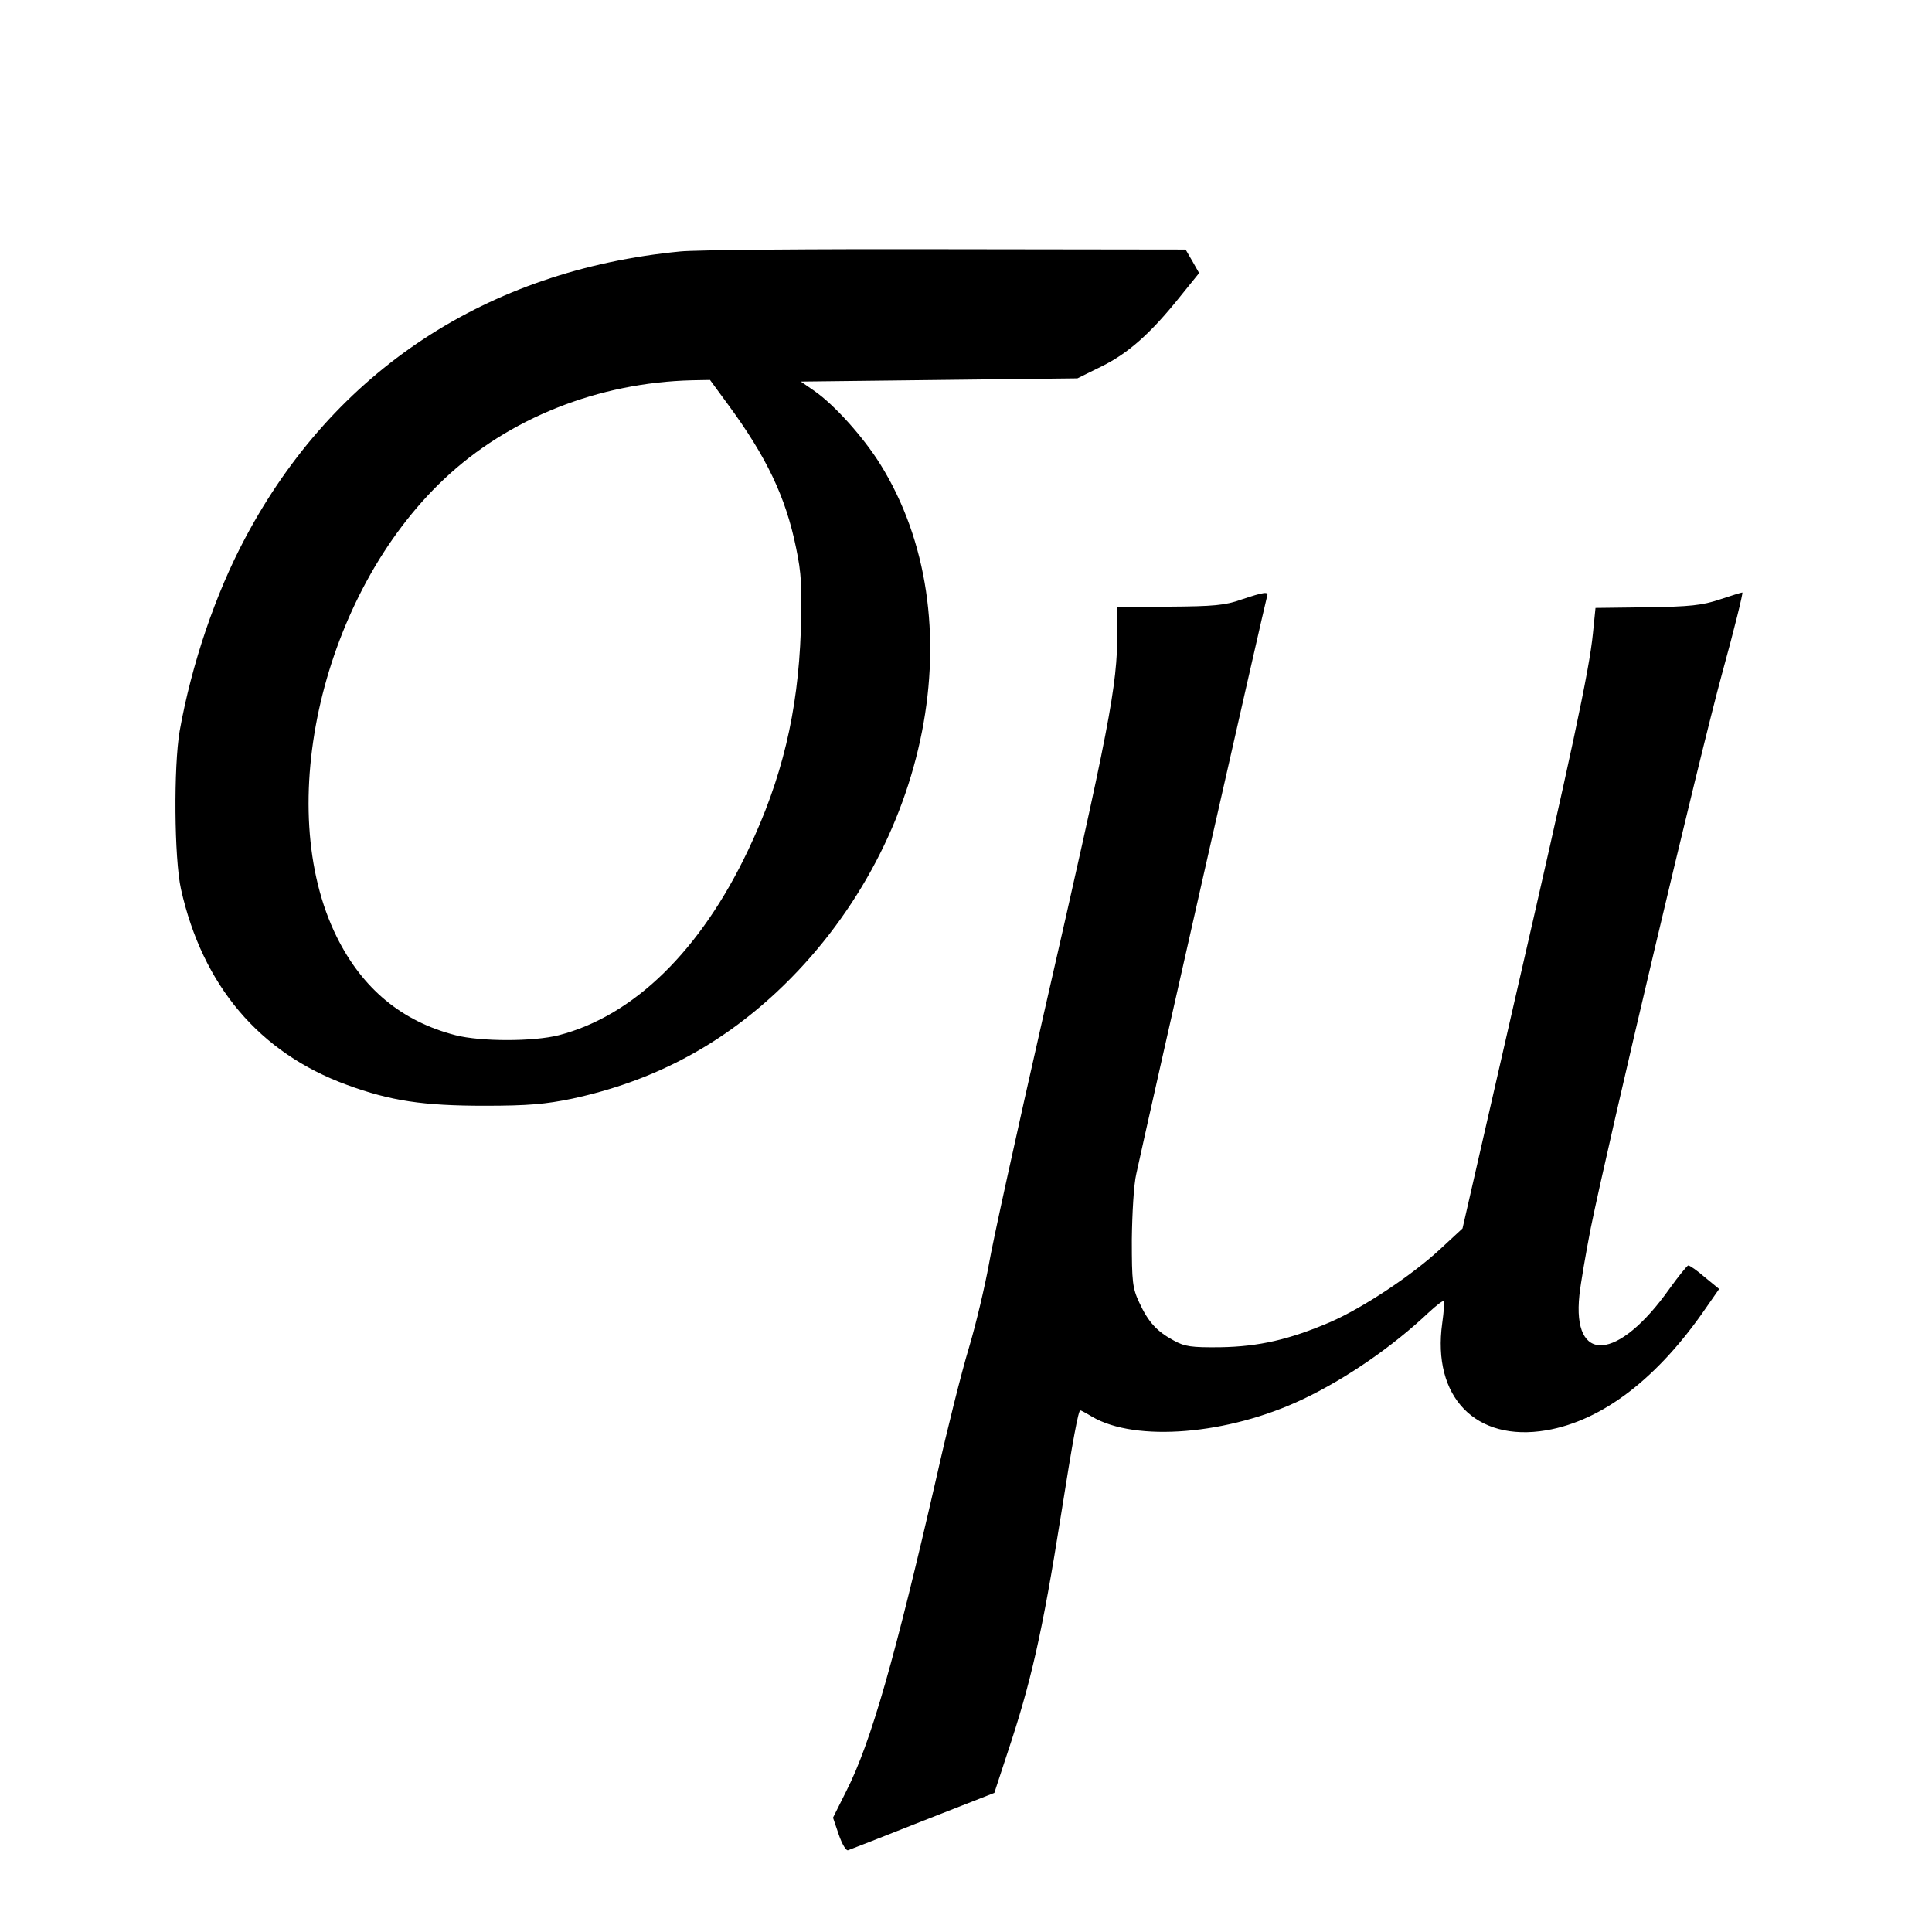 <?xml version="1.0" standalone="no"?>
<!DOCTYPE svg PUBLIC "-//W3C//DTD SVG 20010904//EN"
 "http://www.w3.org/TR/2001/REC-SVG-20010904/DTD/svg10.dtd">
<svg version="1.0" xmlns="http://www.w3.org/2000/svg"
 width="600pt" height="600pt" viewBox="0 0 600 600"
 preserveAspectRatio="xMidYMid meet">
<g transform="translate(0,600) scale(0.1,-0.1)"
fill="#000000" stroke="none">
<path d="M2112 5219 c-599 -58 -1074 -370 -1350 -889 -93 -174 -167 -393 -204
-600 -19 -111 -17 -396 4 -491 67 -300 244 -509 515 -608 136 -50 237 -65 428
-65 136 0 190 5 272 22 246 53 453 161 636 332 477 447 617 1162 321 1638 -53
85 -143 185 -205 228 l-42 29 429 5 430 5 75 37 c83 41 152 102 244 217 l59
73 -21 37 -21 36 -743 1 c-409 1 -781 -2 -827 -7z m148 -474 c120 -163 180
-288 212 -445 17 -81 19 -120 15 -260 -9 -252 -58 -458 -163 -679 -148 -313
-356 -516 -589 -576 -78 -20 -242 -20 -320 0 -167 43 -289 144 -369 305 -200
404 -45 1066 333 1422 200 189 479 300 771 307 l55 1 55 -75z"/>
<path d="M3855 4138 c-50 -18 -87 -21 -222 -22 l-163 -1 0 -77 c0 -170 -24
-293 -229 -1189 -82 -361 -159 -710 -170 -776 -12 -66 -39 -182 -62 -259 -23
-76 -68 -256 -100 -399 -129 -562 -204 -827 -281 -978 l-41 -82 18 -53 c10
-29 23 -51 29 -48 6 2 111 43 232 91 l222 87 40 122 c74 221 109 375 167 741
37 235 54 325 60 325 2 0 19 -9 37 -20 135 -79 421 -56 653 54 135 64 280 164
392 270 24 22 44 38 47 35 2 -2 0 -33 -5 -68 -32 -230 104 -370 323 -333 175
30 347 162 498 383 l39 56 -44 36 c-24 21 -47 37 -52 37 -4 -1 -30 -33 -58
-72 -160 -226 -303 -236 -280 -20 4 37 20 130 35 207 54 266 339 1471 408
1723 38 138 66 252 63 252 -3 0 -35 -10 -71 -22 -54 -18 -92 -22 -225 -24
l-160 -2 -8 -79 c-11 -114 -67 -375 -246 -1153 l-159 -695 -68 -63 c-88 -82
-240 -183 -343 -228 -126 -54 -221 -76 -341 -78 -90 -1 -111 2 -145 21 -52 28
-79 57 -107 118 -21 45 -23 64 -23 195 1 81 6 172 14 205 38 176 402 1782 406
1793 6 16 -8 14 -80 -10z"/>
</g>
</svg>
